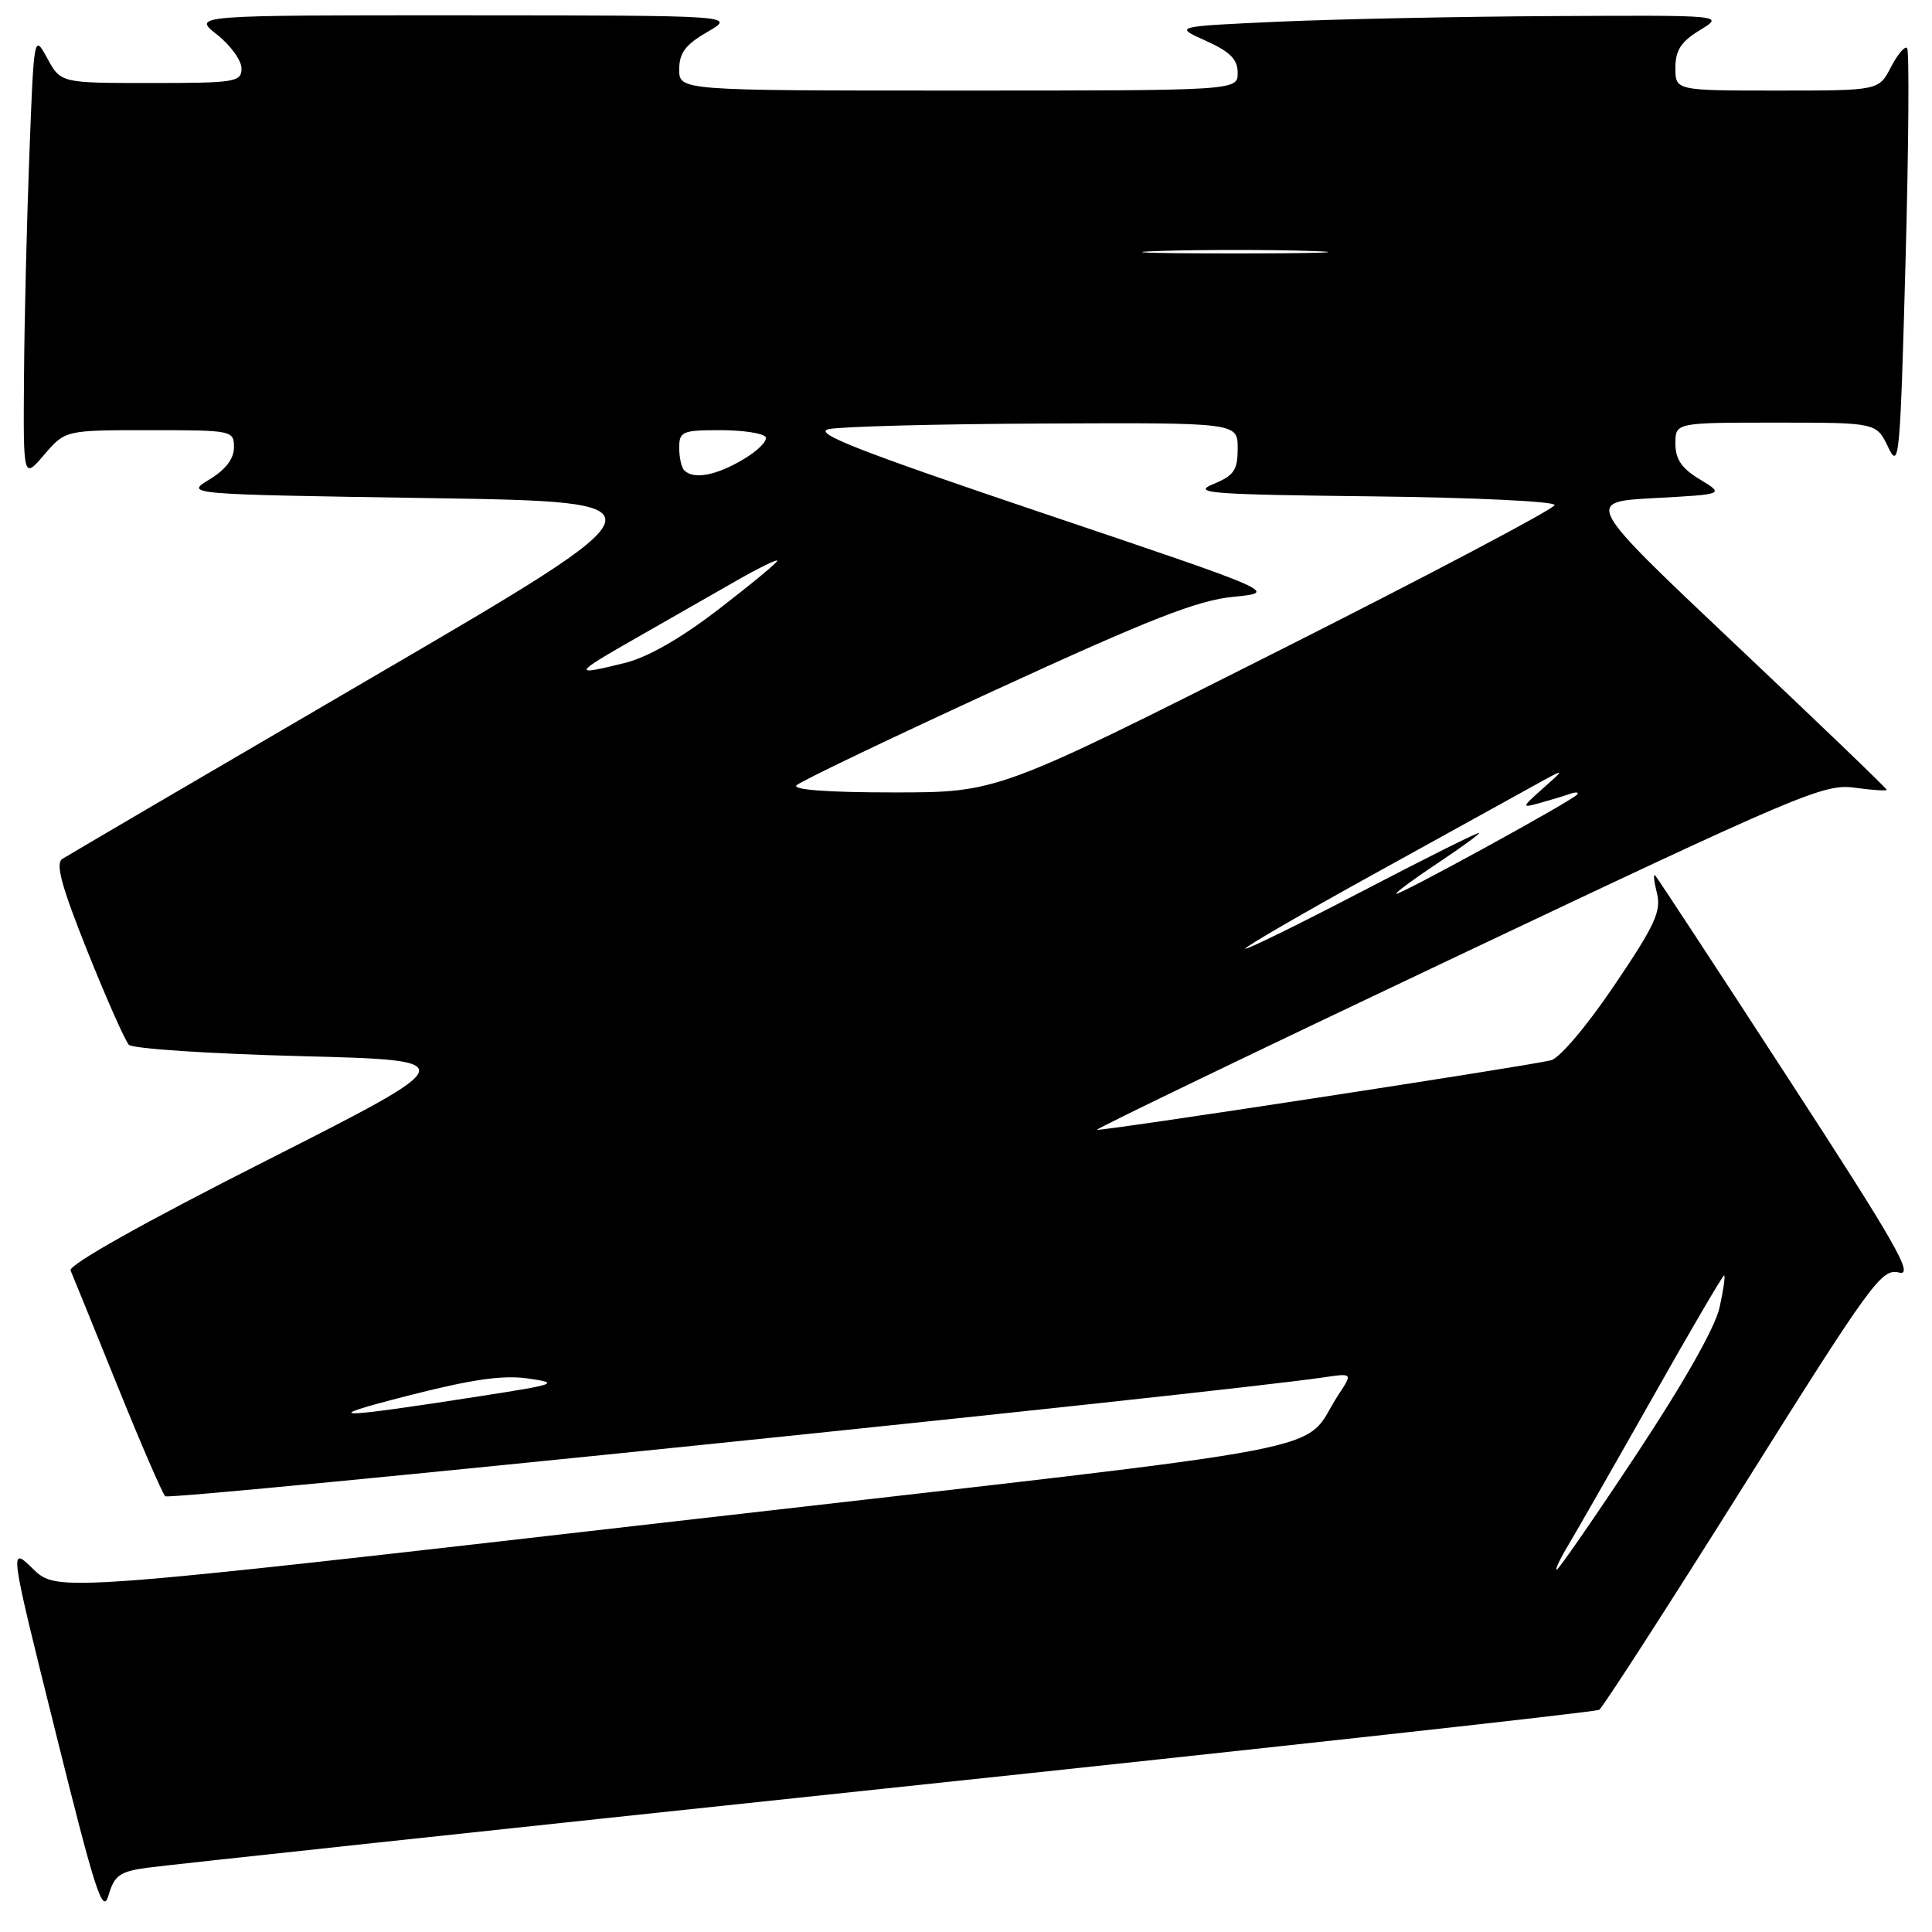 <?xml version="1.0" encoding="UTF-8" standalone="no"?>
<!DOCTYPE svg PUBLIC "-//W3C//DTD SVG 1.1//EN" "http://www.w3.org/Graphics/SVG/1.1/DTD/svg11.dtd" >
<svg xmlns="http://www.w3.org/2000/svg" xmlns:xlink="http://www.w3.org/1999/xlink" version="1.1" viewBox="0 0 256 256">
 <g >
 <path fill="currentColor"
d=" M 19.38 247.50 C 21.65 247.18 65.70 242.45 117.29 236.99 C 168.87 231.54 211.45 226.84 211.90 226.56 C 212.36 226.28 220.93 212.99 230.95 197.03 C 248.02 169.83 249.32 168.04 251.63 168.62 C 253.68 169.14 251.28 164.92 236.94 142.87 C 227.52 128.37 219.59 116.28 219.32 116.00 C 219.05 115.73 219.16 116.78 219.55 118.34 C 220.15 120.74 219.31 122.58 213.88 130.60 C 210.26 135.96 206.64 140.23 205.50 140.50 C 201.65 141.39 145.62 149.96 145.36 149.70 C 145.22 149.55 166.78 139.16 193.27 126.61 C 238.46 105.20 241.70 103.82 245.72 104.37 C 248.07 104.70 250.00 104.82 250.00 104.65 C 250.00 104.47 240.99 95.82 229.98 85.42 C 209.96 66.50 209.96 66.50 219.23 66.00 C 228.50 65.50 228.50 65.50 225.25 63.53 C 222.83 62.07 222.00 60.86 222.00 58.78 C 222.00 56.00 222.00 56.00 235.32 56.00 C 248.64 56.00 248.64 56.00 250.19 59.25 C 251.65 62.31 251.78 60.85 252.49 34.71 C 252.91 19.42 253.00 6.67 252.70 6.36 C 252.40 6.06 251.43 7.21 250.55 8.91 C 248.95 12.00 248.95 12.00 235.47 12.00 C 222.00 12.00 222.00 12.00 222.00 8.99 C 222.00 6.66 222.74 5.52 225.25 3.99 C 228.50 2.01 228.50 2.01 206.00 2.13 C 193.62 2.19 177.21 2.53 169.52 2.87 C 155.53 3.50 155.53 3.50 159.77 5.40 C 163.00 6.86 164.00 7.86 164.00 9.65 C 164.00 12.00 164.00 12.00 127.00 12.00 C 90.00 12.00 90.00 12.00 90.00 9.20 C 90.00 7.01 90.83 5.91 93.75 4.22 C 97.50 2.05 97.50 2.05 61.50 2.03 C 25.50 2.02 25.50 2.02 28.75 4.58 C 30.54 5.99 32.00 8.01 32.00 9.07 C 32.00 10.87 31.18 11.00 20.03 11.00 C 8.05 11.00 8.05 11.00 6.28 7.75 C 4.50 4.50 4.50 4.50 3.89 20.50 C 3.55 29.30 3.23 42.58 3.18 50.00 C 3.08 63.50 3.08 63.50 5.86 60.25 C 8.65 57.00 8.65 57.00 19.82 57.00 C 30.80 57.00 31.00 57.04 31.00 59.28 C 31.00 60.79 29.89 62.24 27.75 63.53 C 24.50 65.50 24.50 65.50 56.83 66.00 C 89.16 66.50 89.16 66.50 49.33 89.75 C 27.42 102.54 8.94 113.37 8.26 113.81 C 7.32 114.41 8.14 117.43 11.59 126.06 C 14.11 132.35 16.58 137.92 17.08 138.44 C 17.57 138.96 27.77 139.63 39.74 139.94 C 61.50 140.50 61.50 140.50 35.18 153.84 C 19.01 162.02 9.05 167.62 9.35 168.34 C 9.63 168.98 12.40 175.80 15.51 183.50 C 18.62 191.20 21.49 197.84 21.89 198.26 C 22.47 198.86 160.42 184.70 175.37 182.51 C 179.24 181.94 179.24 181.94 177.37 184.78 C 172.11 192.80 181.07 191.08 89.91 201.53 C 7.57 210.98 7.57 210.98 4.39 207.90 C 1.21 204.81 1.21 204.81 7.36 229.50 C 12.65 250.79 13.62 253.77 14.38 251.14 C 15.14 248.52 15.86 248.00 19.38 247.50 Z  M 207.80 204.75 C 208.87 202.96 213.89 194.19 218.94 185.25 C 223.98 176.31 228.27 169.00 228.45 169.00 C 228.64 169.00 228.37 170.91 227.85 173.25 C 227.27 175.89 223.09 183.26 216.81 192.75 C 211.26 201.14 206.51 208.00 206.27 208.00 C 206.03 208.00 206.72 206.54 207.80 204.75 Z  M 54.00 184.95 C 62.57 182.76 66.65 182.17 70.00 182.66 C 74.21 183.27 73.79 183.42 63.50 185.02 C 44.09 188.04 41.98 188.02 54.00 184.95 Z  M 165.00 125.70 C 165.00 125.44 172.54 121.07 181.75 115.98 C 190.96 110.89 200.53 105.61 203.00 104.24 C 207.50 101.75 207.50 101.75 204.50 104.42 C 201.58 107.03 201.56 107.08 204.00 106.41 C 205.38 106.03 207.18 105.49 208.00 105.20 C 208.82 104.92 209.26 104.95 208.97 105.29 C 208.18 106.19 185.00 118.89 185.00 118.42 C 185.00 118.20 187.47 116.38 190.50 114.37 C 193.53 112.36 196.00 110.56 196.00 110.37 C 196.00 110.17 189.03 113.65 180.50 118.10 C 171.97 122.54 165.00 125.96 165.00 125.70 Z  M 105.55 104.05 C 106.07 103.53 117.97 97.83 132.00 91.38 C 152.41 82.00 158.68 79.54 163.43 79.08 C 169.35 78.50 169.35 78.50 138.21 68.00 C 113.75 59.75 107.66 57.36 109.79 56.87 C 111.28 56.52 124.09 56.18 138.25 56.12 C 164.00 56.00 164.00 56.00 164.00 59.40 C 164.00 62.30 163.52 63.01 160.75 64.15 C 157.88 65.34 160.31 65.53 181.75 65.77 C 195.09 65.92 206.00 66.43 206.00 66.92 C 206.00 67.40 189.39 76.17 169.09 86.40 C 132.18 105.00 132.18 105.00 118.39 105.00 C 109.69 105.00 104.95 104.65 105.55 104.05 Z  M 84.50 84.42 C 88.90 81.91 94.86 78.50 97.75 76.85 C 100.64 75.20 103.00 74.06 103.00 74.30 C 103.00 74.55 99.51 77.43 95.25 80.71 C 90.24 84.57 85.84 87.09 82.81 87.84 C 75.73 89.59 75.85 89.36 84.50 84.42 Z  M 90.67 62.33 C 90.30 61.97 90.00 60.62 90.00 59.33 C 90.00 57.17 90.41 57.00 95.44 57.00 C 98.43 57.00 101.13 57.41 101.44 57.90 C 101.75 58.40 100.40 59.75 98.44 60.90 C 94.86 63.02 91.90 63.56 90.67 62.33 Z  M 153.80 33.25 C 159.47 33.07 168.47 33.08 173.80 33.26 C 179.14 33.43 174.50 33.58 163.50 33.58 C 152.50 33.58 148.14 33.43 153.80 33.25 Z "/>
</g>
</svg>
